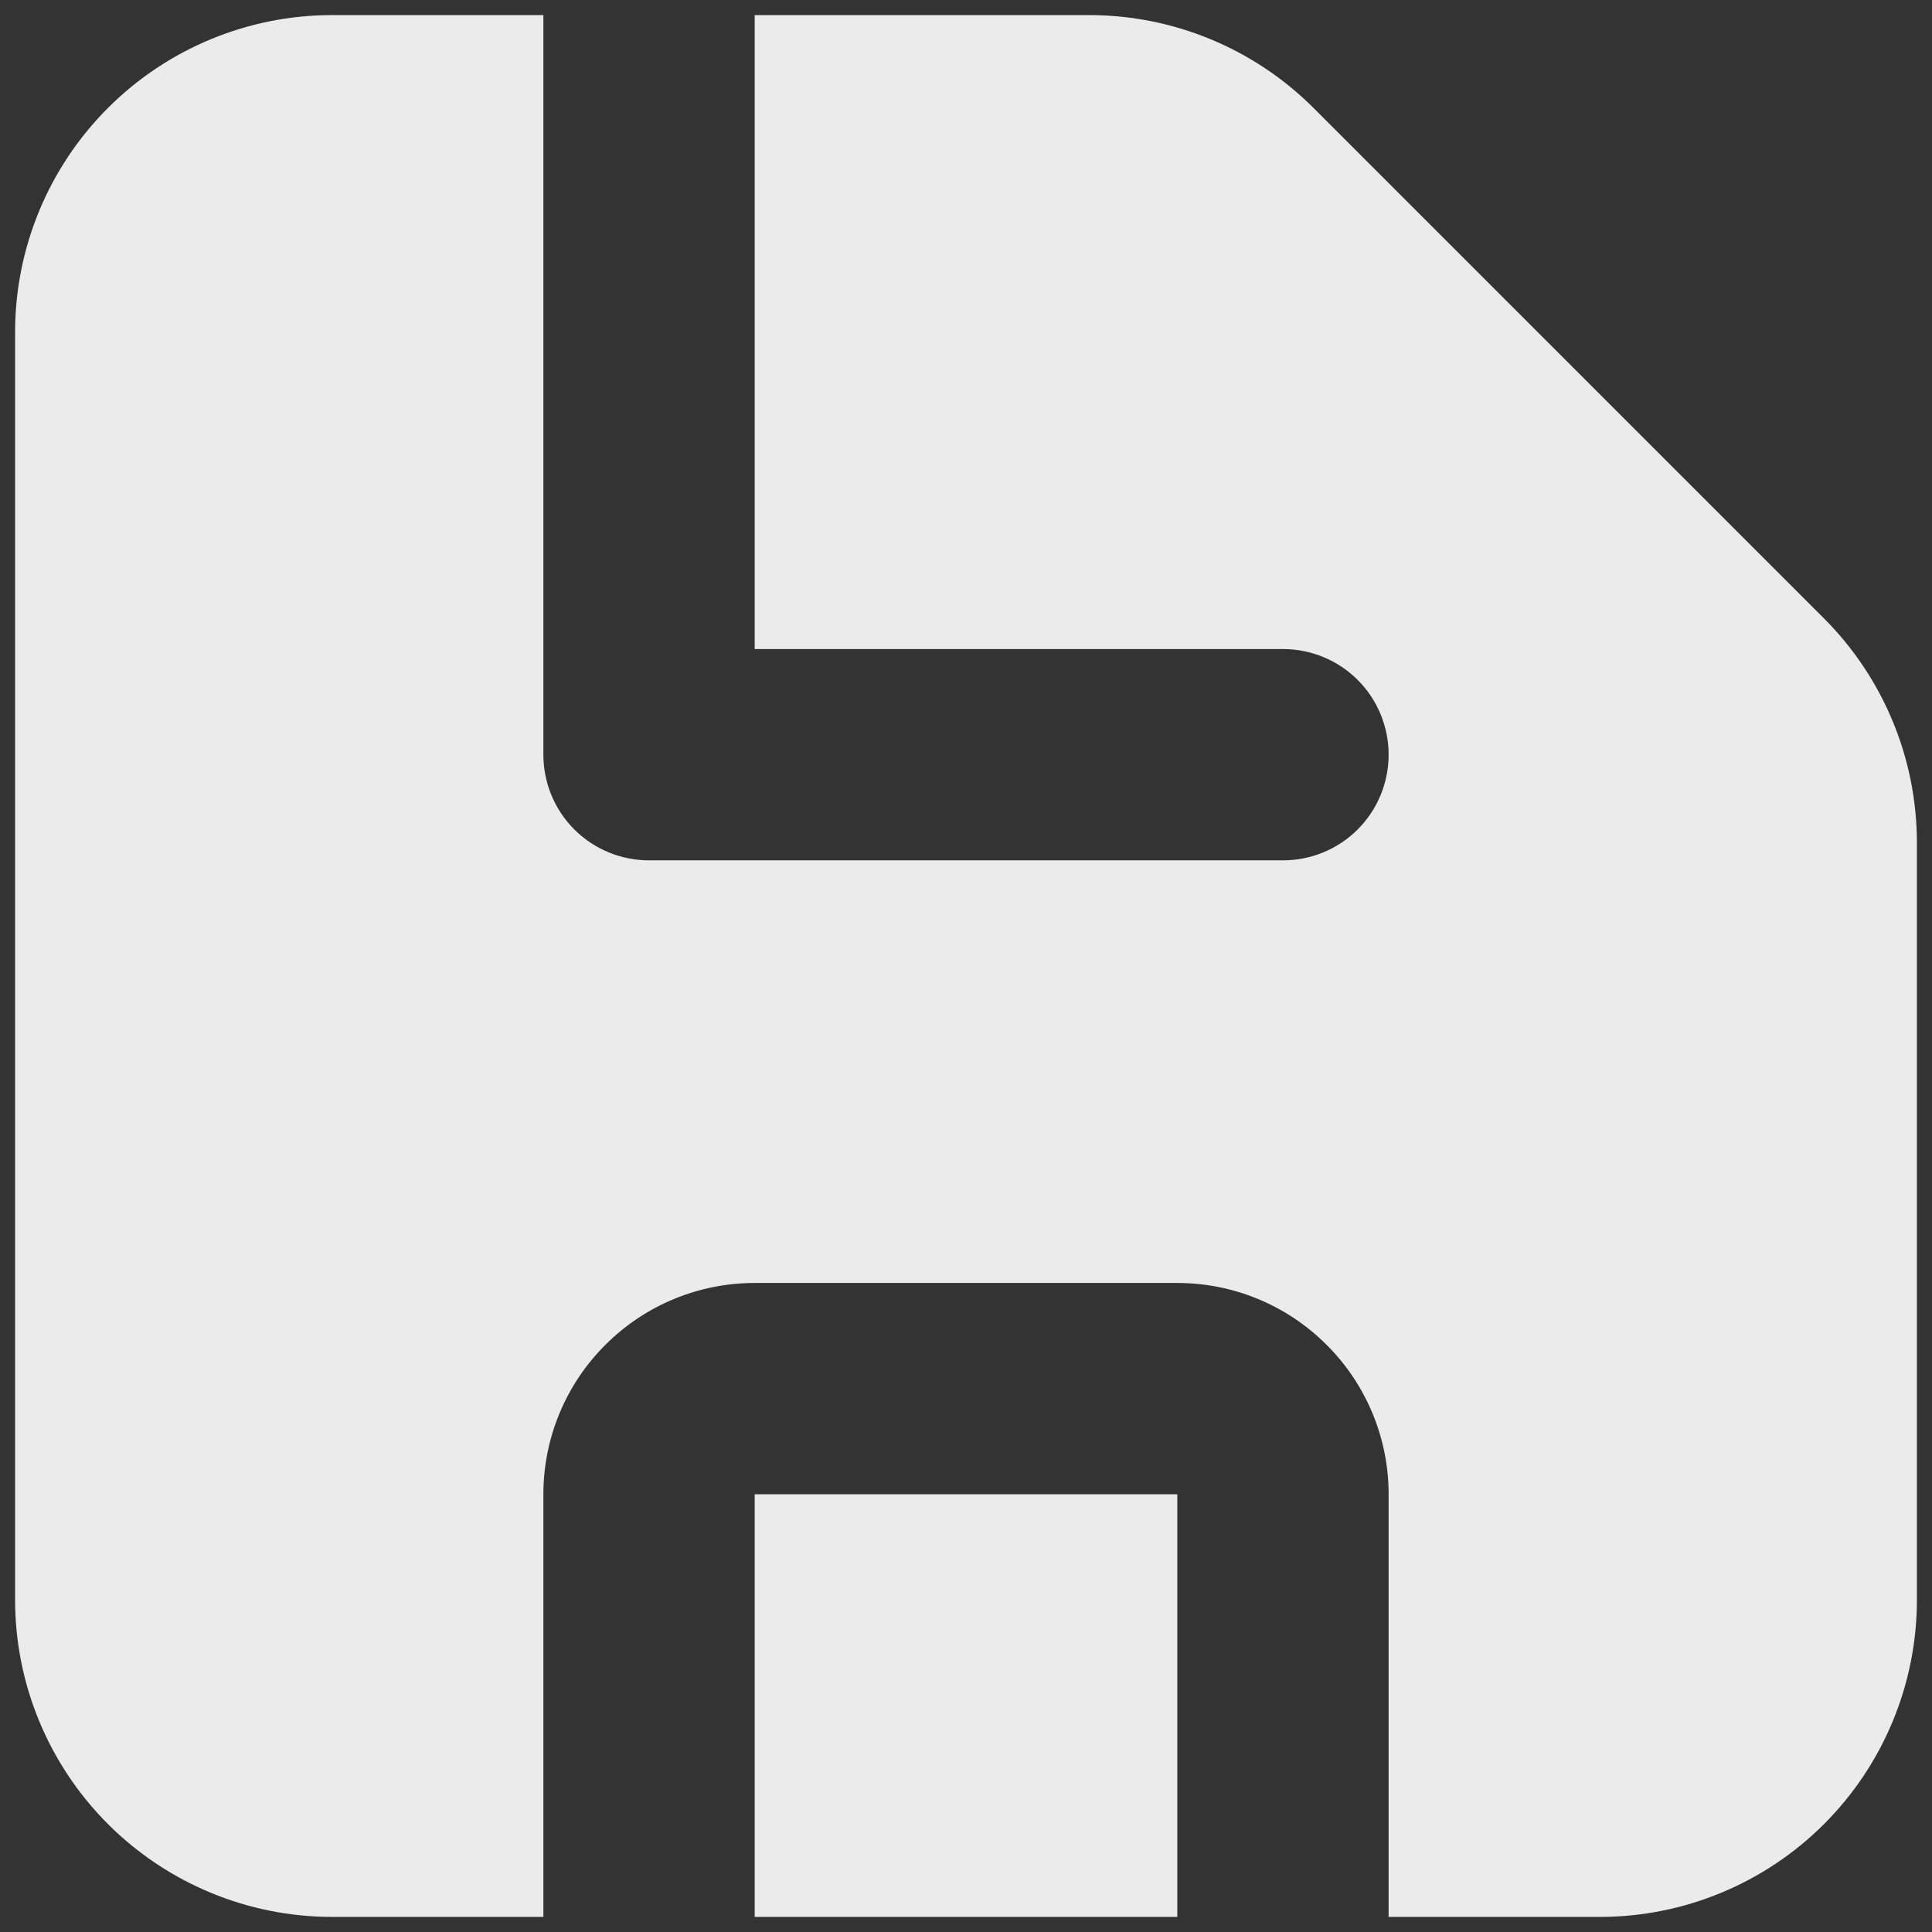 <svg width="16" height="16" viewBox="0 0 16 16" fill="none" xmlns="http://www.w3.org/2000/svg">
<rect x="0" y="0" width="16" height="16" fill="#333333" stroke="none"/>
<path d="M6.25 12.375H9.75V15.875H6.25V12.375Z" fill="white" fill-opacity="0.9"/>
<path d="M15.105 5.121L10.879 0.895C10.387 0.403 9.72 0.126 9.024 0.125H6.25V5.375H10.625C10.857 5.375 11.08 5.467 11.244 5.631C11.408 5.795 11.5 6.018 11.5 6.25C11.5 6.482 11.408 6.705 11.244 6.869C11.08 7.033 10.857 7.125 10.625 7.125H5.375C5.143 7.125 4.92 7.033 4.756 6.869C4.592 6.705 4.5 6.482 4.5 6.25V0.125H2.75C2.054 0.125 1.386 0.402 0.894 0.894C0.402 1.386 0.125 2.054 0.125 2.75V13.25C0.125 13.946 0.402 14.614 0.894 15.106C1.386 15.598 2.054 15.875 2.75 15.875H4.5V12.375C4.5 11.911 4.684 11.466 5.013 11.138C5.341 10.809 5.786 10.625 6.25 10.625H9.75C10.214 10.625 10.659 10.809 10.987 11.138C11.316 11.466 11.5 11.911 11.5 12.375V15.875H13.25C13.946 15.875 14.614 15.598 15.106 15.106C15.598 14.614 15.875 13.946 15.875 13.25V6.976C15.874 6.28 15.597 5.613 15.105 5.121Z" fill="white" fill-opacity="0.9"/>
</svg>
